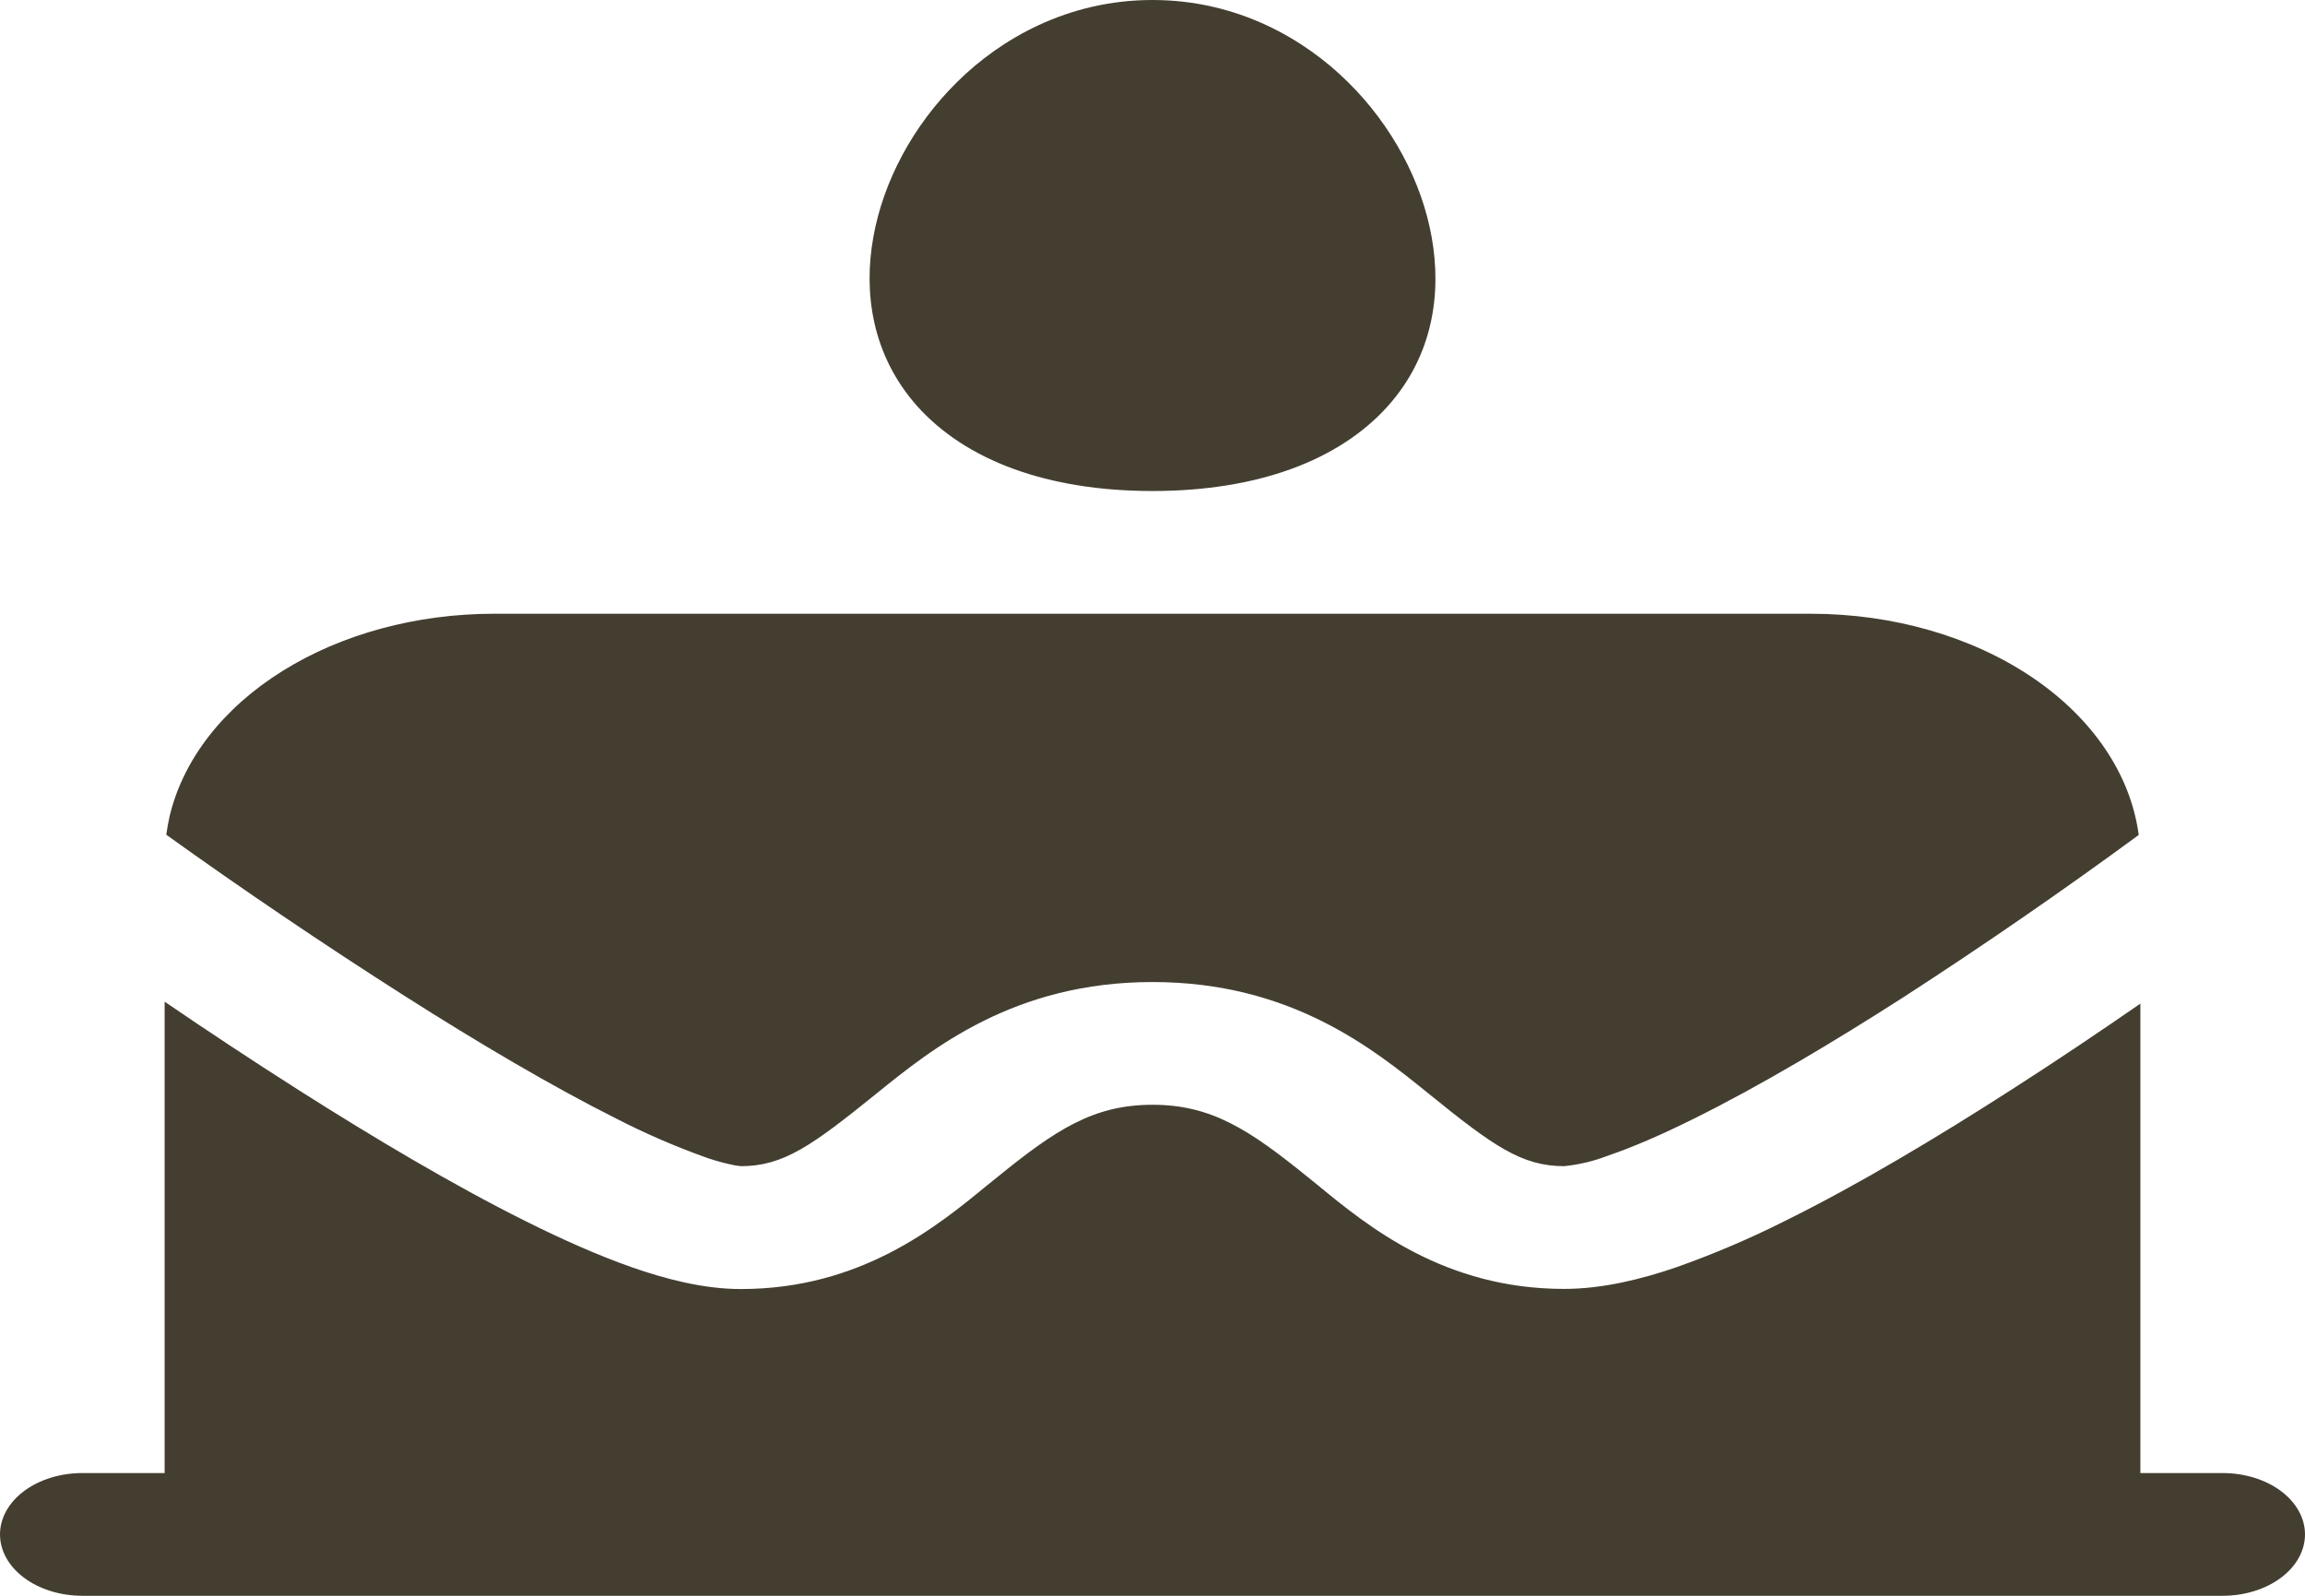 <svg width="52" height="36" viewBox="0 0 52 36" fill="none" xmlns="http://www.w3.org/2000/svg">
<path d="M21.595 1.847C22.568 0.886 24.076 0 26 0C27.924 0 29.432 0.886 30.405 1.847C31.404 2.83 32.077 4.098 32.299 5.356C32.522 6.602 32.337 8.014 31.308 9.163C30.212 10.385 28.373 11.077 26 11.077C23.623 11.077 21.788 10.385 20.692 9.163C19.667 8.011 19.478 6.599 19.701 5.356C19.923 4.098 20.596 2.83 21.595 1.847ZM3.826 18.415C4.131 17.134 5.032 15.974 6.37 15.139C7.708 14.303 9.398 13.846 11.143 13.846H40.857C42.7 13.846 44.477 14.357 45.843 15.279C47.209 16.201 48.066 17.469 48.249 18.836C46.533 20.096 44.766 21.315 42.948 22.492C41.355 23.514 39.687 24.508 38.205 25.241C37.46 25.611 36.812 25.889 36.263 26.075C35.958 26.194 35.627 26.273 35.286 26.308C34.327 26.308 33.681 25.848 32.236 24.677L32.225 24.668C30.977 23.66 29.12 22.154 26 22.154C22.88 22.154 21.023 23.66 19.775 24.668L19.764 24.677C18.315 25.848 17.673 26.308 16.714 26.308C16.635 26.301 16.556 26.288 16.48 26.269C16.26 26.221 16.046 26.158 15.841 26.081C15.174 25.838 14.532 25.558 13.921 25.244C12.45 24.508 10.764 23.508 9.152 22.483C7.304 21.306 5.503 20.088 3.751 18.831C3.771 18.691 3.796 18.552 3.826 18.415ZM3.714 22.597C4.617 23.215 5.657 23.904 6.745 24.596C8.402 25.649 10.207 26.726 11.856 27.548C12.677 27.958 13.498 28.324 14.263 28.592C14.987 28.844 15.853 29.08 16.714 29.08C19.418 29.08 21.142 27.667 22.267 26.742L22.497 26.557C23.816 25.485 24.67 24.923 26 24.923C27.33 24.923 28.184 25.485 29.503 26.554L29.733 26.74C30.858 27.665 32.582 29.077 35.286 29.077C36.162 29.077 37.043 28.853 37.8 28.595C38.654 28.293 39.476 27.943 40.259 27.548C41.931 26.723 43.732 25.64 45.374 24.585C46.421 23.915 47.417 23.242 48.286 22.641V33.231H50.143C50.635 33.231 51.108 33.377 51.456 33.636C51.804 33.896 52 34.248 52 34.615C52 34.983 51.804 35.335 51.456 35.594C51.108 35.854 50.635 36 50.143 36H1.857C1.365 36 0.892 35.854 0.544 35.594C0.196 35.335 0 34.983 0 34.615C0 34.248 0.196 33.896 0.544 33.636C0.892 33.377 1.365 33.231 1.857 33.231H3.714V22.597Z" fill="#443E31"/>
</svg>
